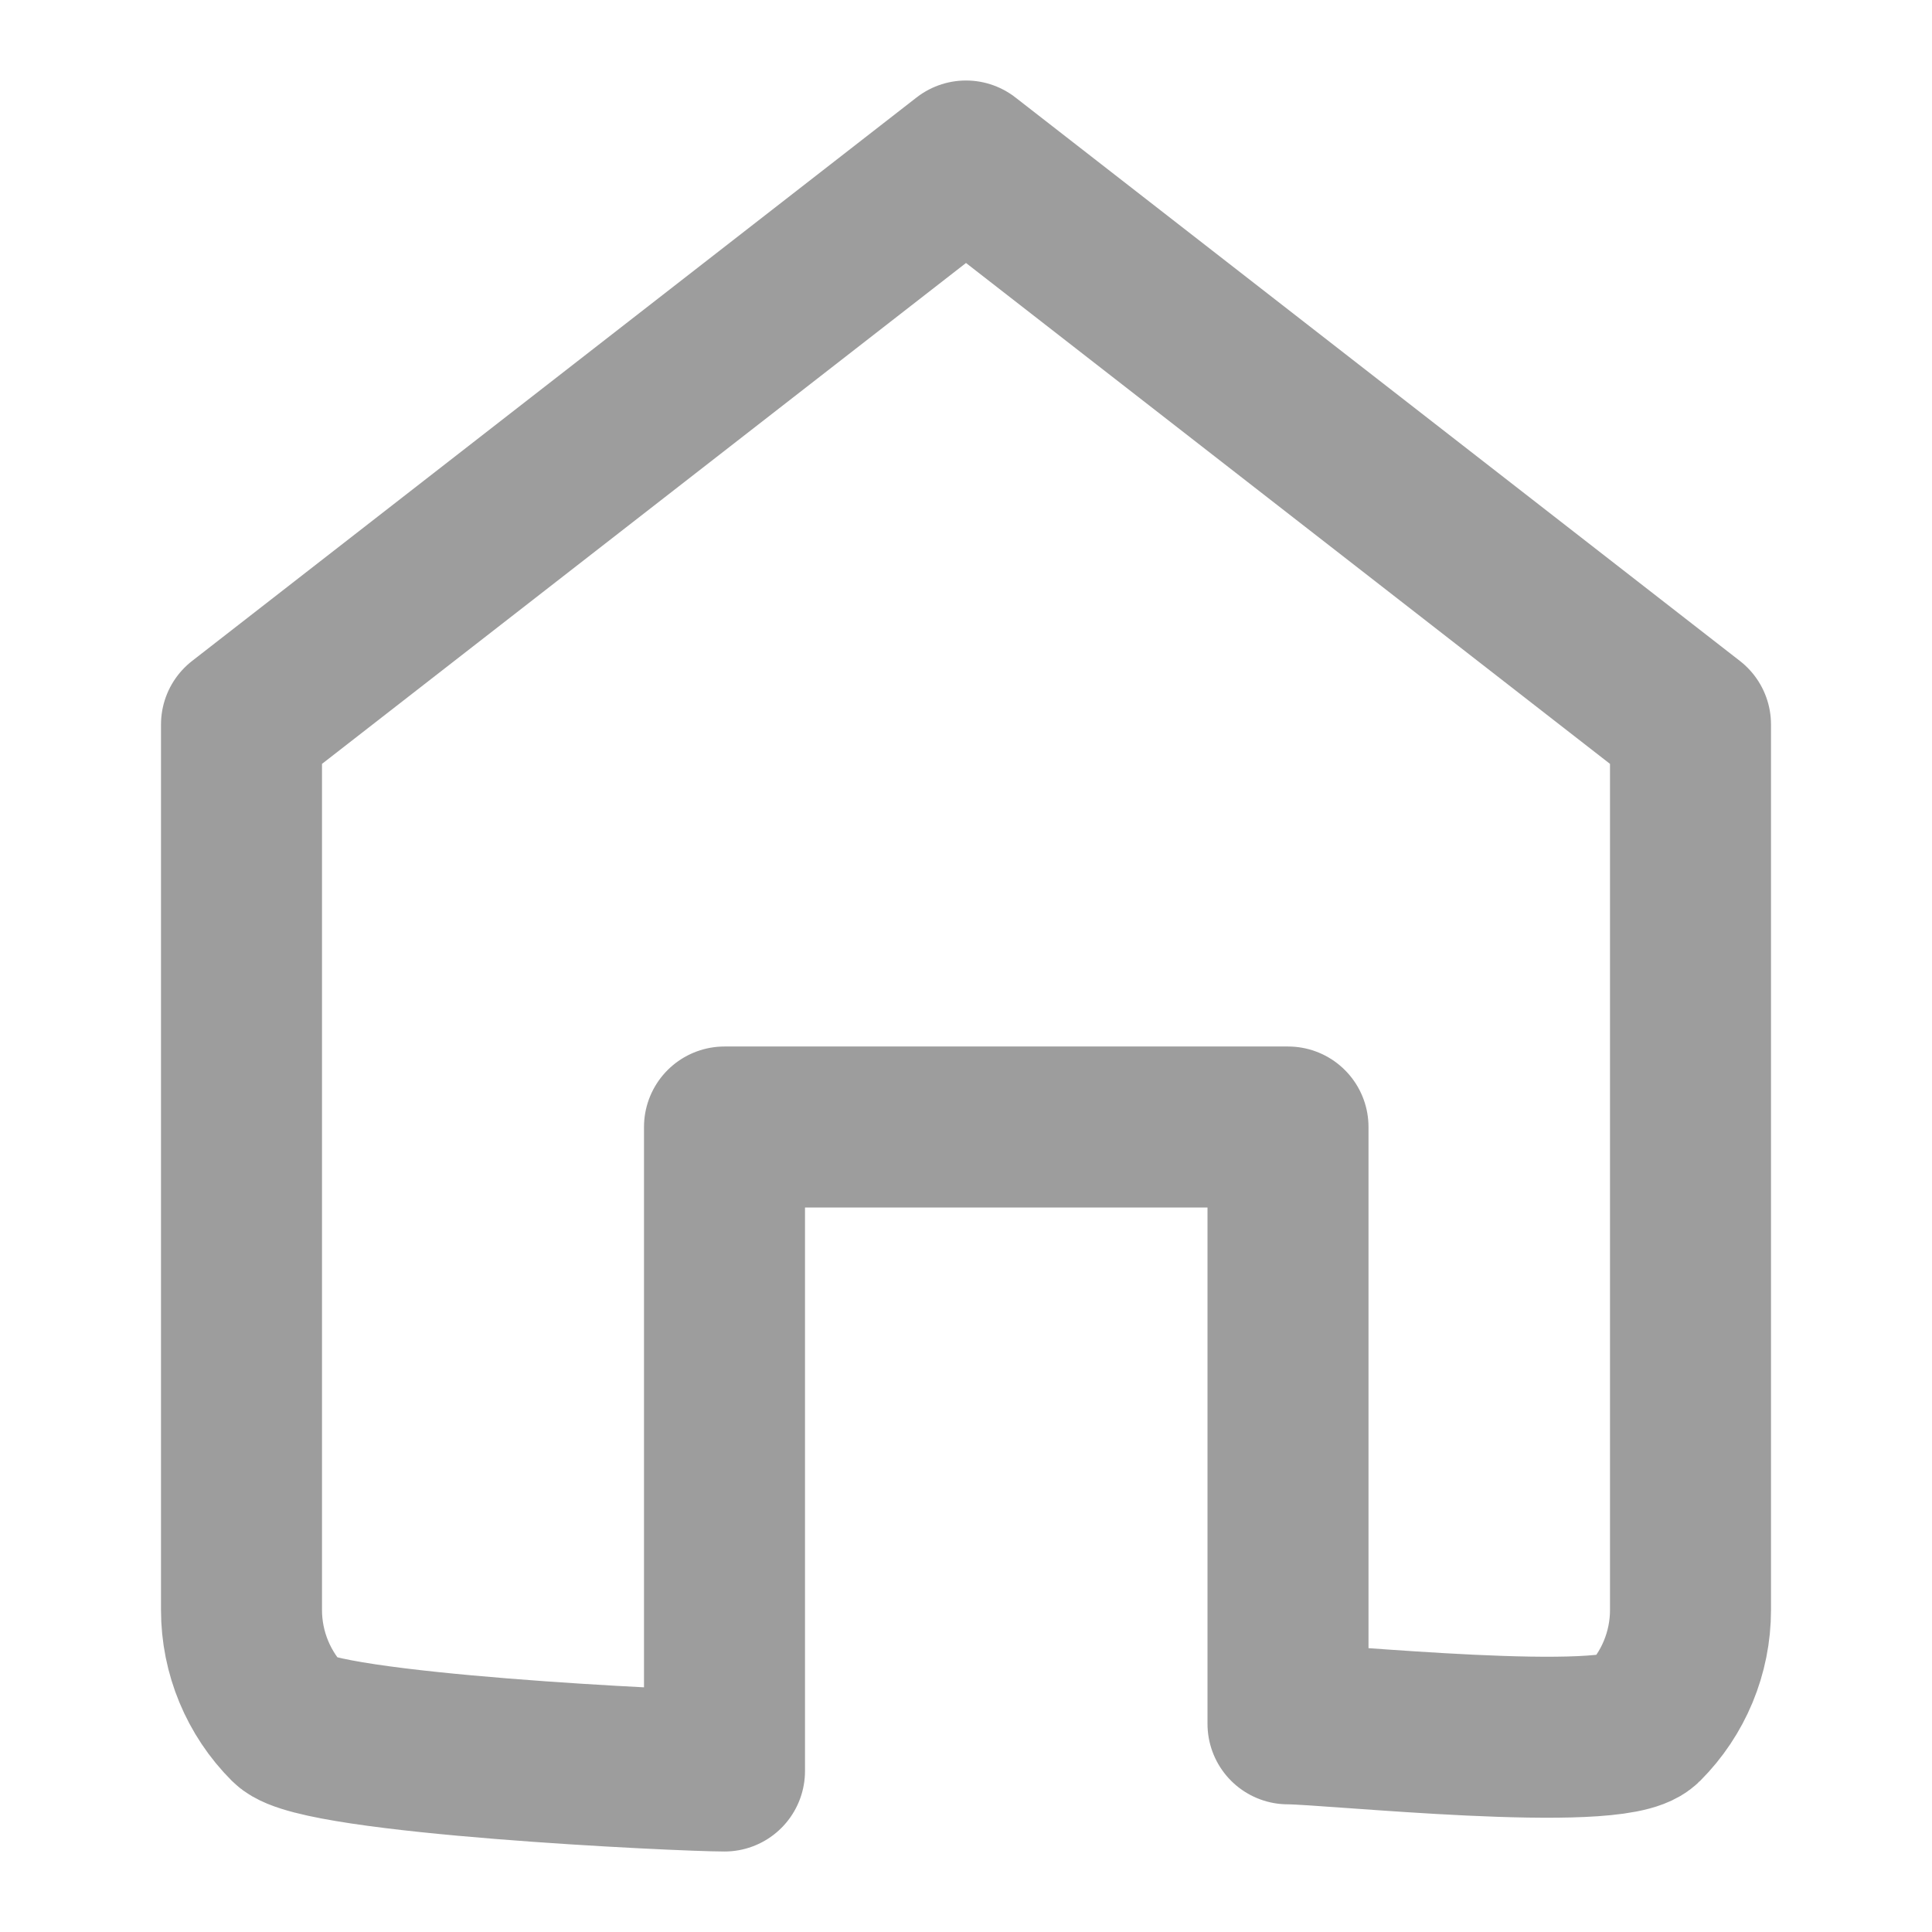 <svg width="24" height="24" viewBox="0 0 24 24" fill="none" xmlns="http://www.w3.org/2000/svg">
<path d="M3 9L12 2L21 9V20C21 20.53 20.789 21.039 20.414 21.414C20.039 21.789 16.53 21.414 16 21.414V14H9V22C8.47 22 3.961 21.789 3.586 21.414C3.211 21.039 3 20.53 3 20V9Z" stroke="#9D9D9D" stroke-width="2" stroke-linecap="round" stroke-linejoin="round"/>
</svg>
